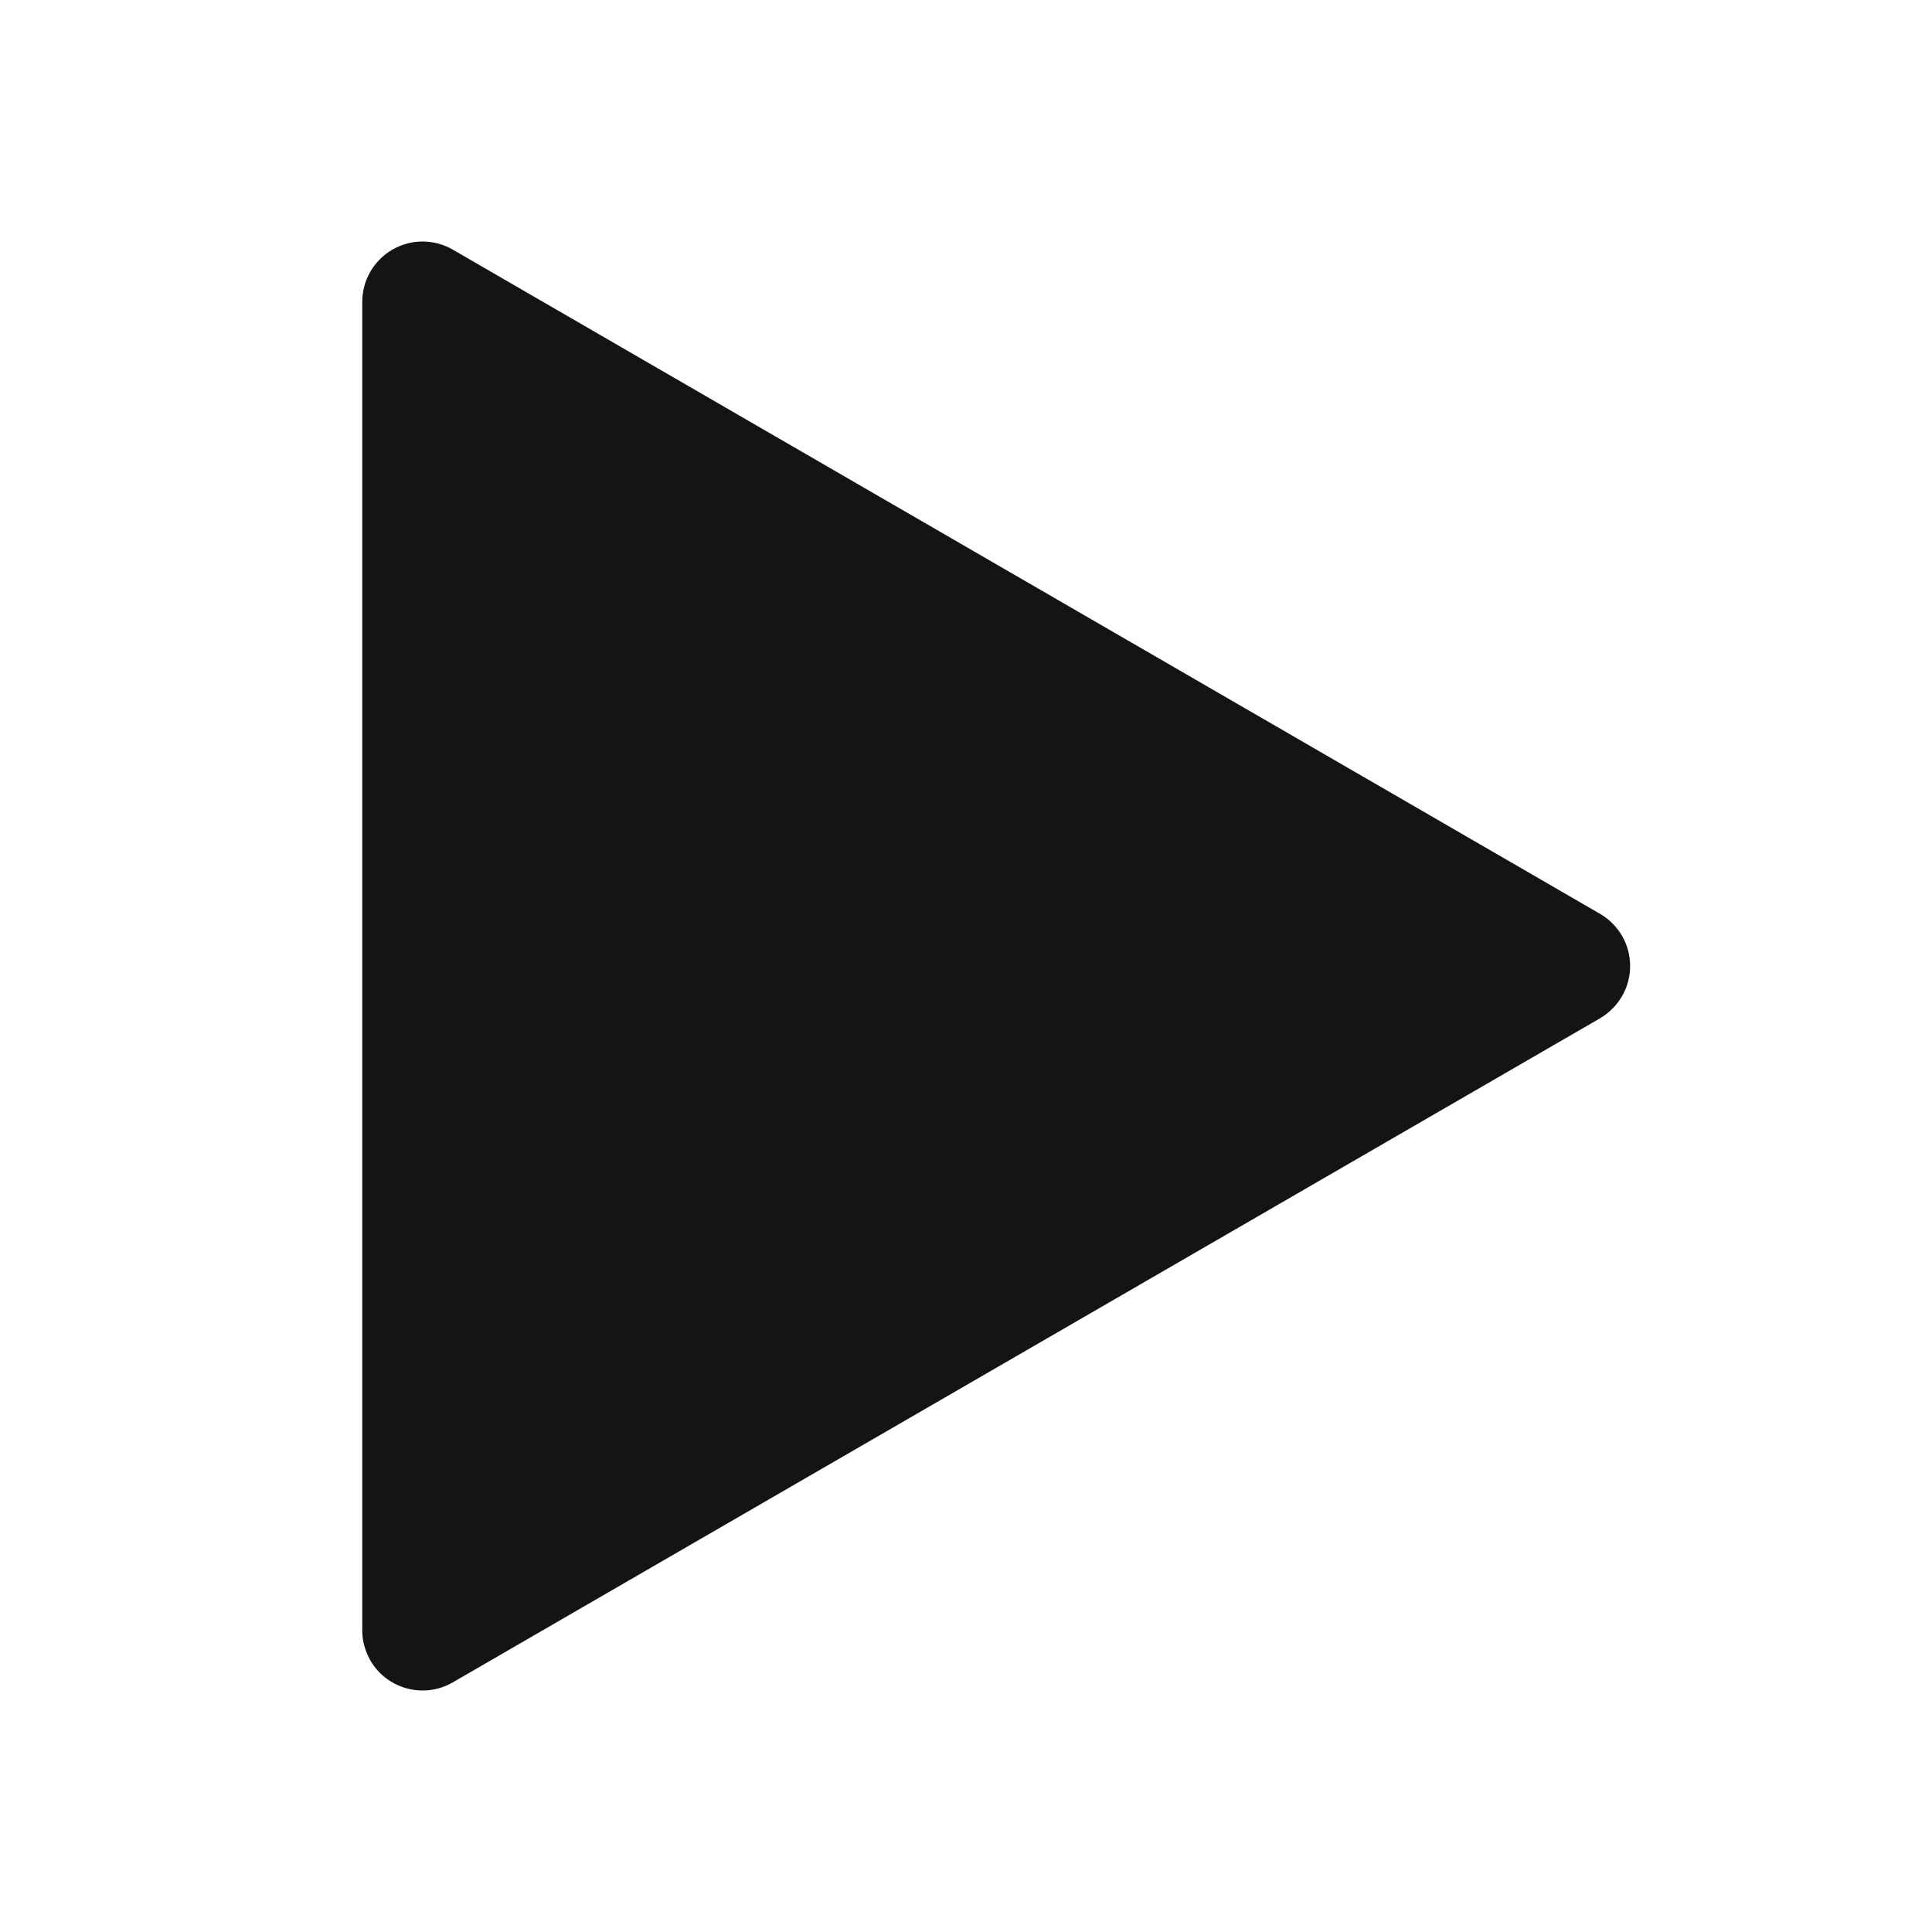 <svg width="16" height="16" viewBox="0 0 16 16" fill="none" xmlns="http://www.w3.org/2000/svg">
<path d="M3.5 14C3.367 14 3.24 13.947 3.146 13.854C3.053 13.76 3 13.633 3 13.5V2.5C3 2.412 3.023 2.326 3.067 2.25C3.111 2.174 3.174 2.111 3.25 2.067C3.326 2.023 3.413 2 3.5 2C3.588 2 3.675 2.024 3.751 2.068L13.251 7.568C13.326 7.611 13.389 7.675 13.433 7.75C13.477 7.826 13.5 7.912 13.5 8C13.5 8.088 13.477 8.174 13.433 8.25C13.389 8.325 13.326 8.389 13.251 8.433L3.751 13.932C3.674 13.977 3.588 14 3.5 14V14Z" fill="#141414"/>
</svg>
